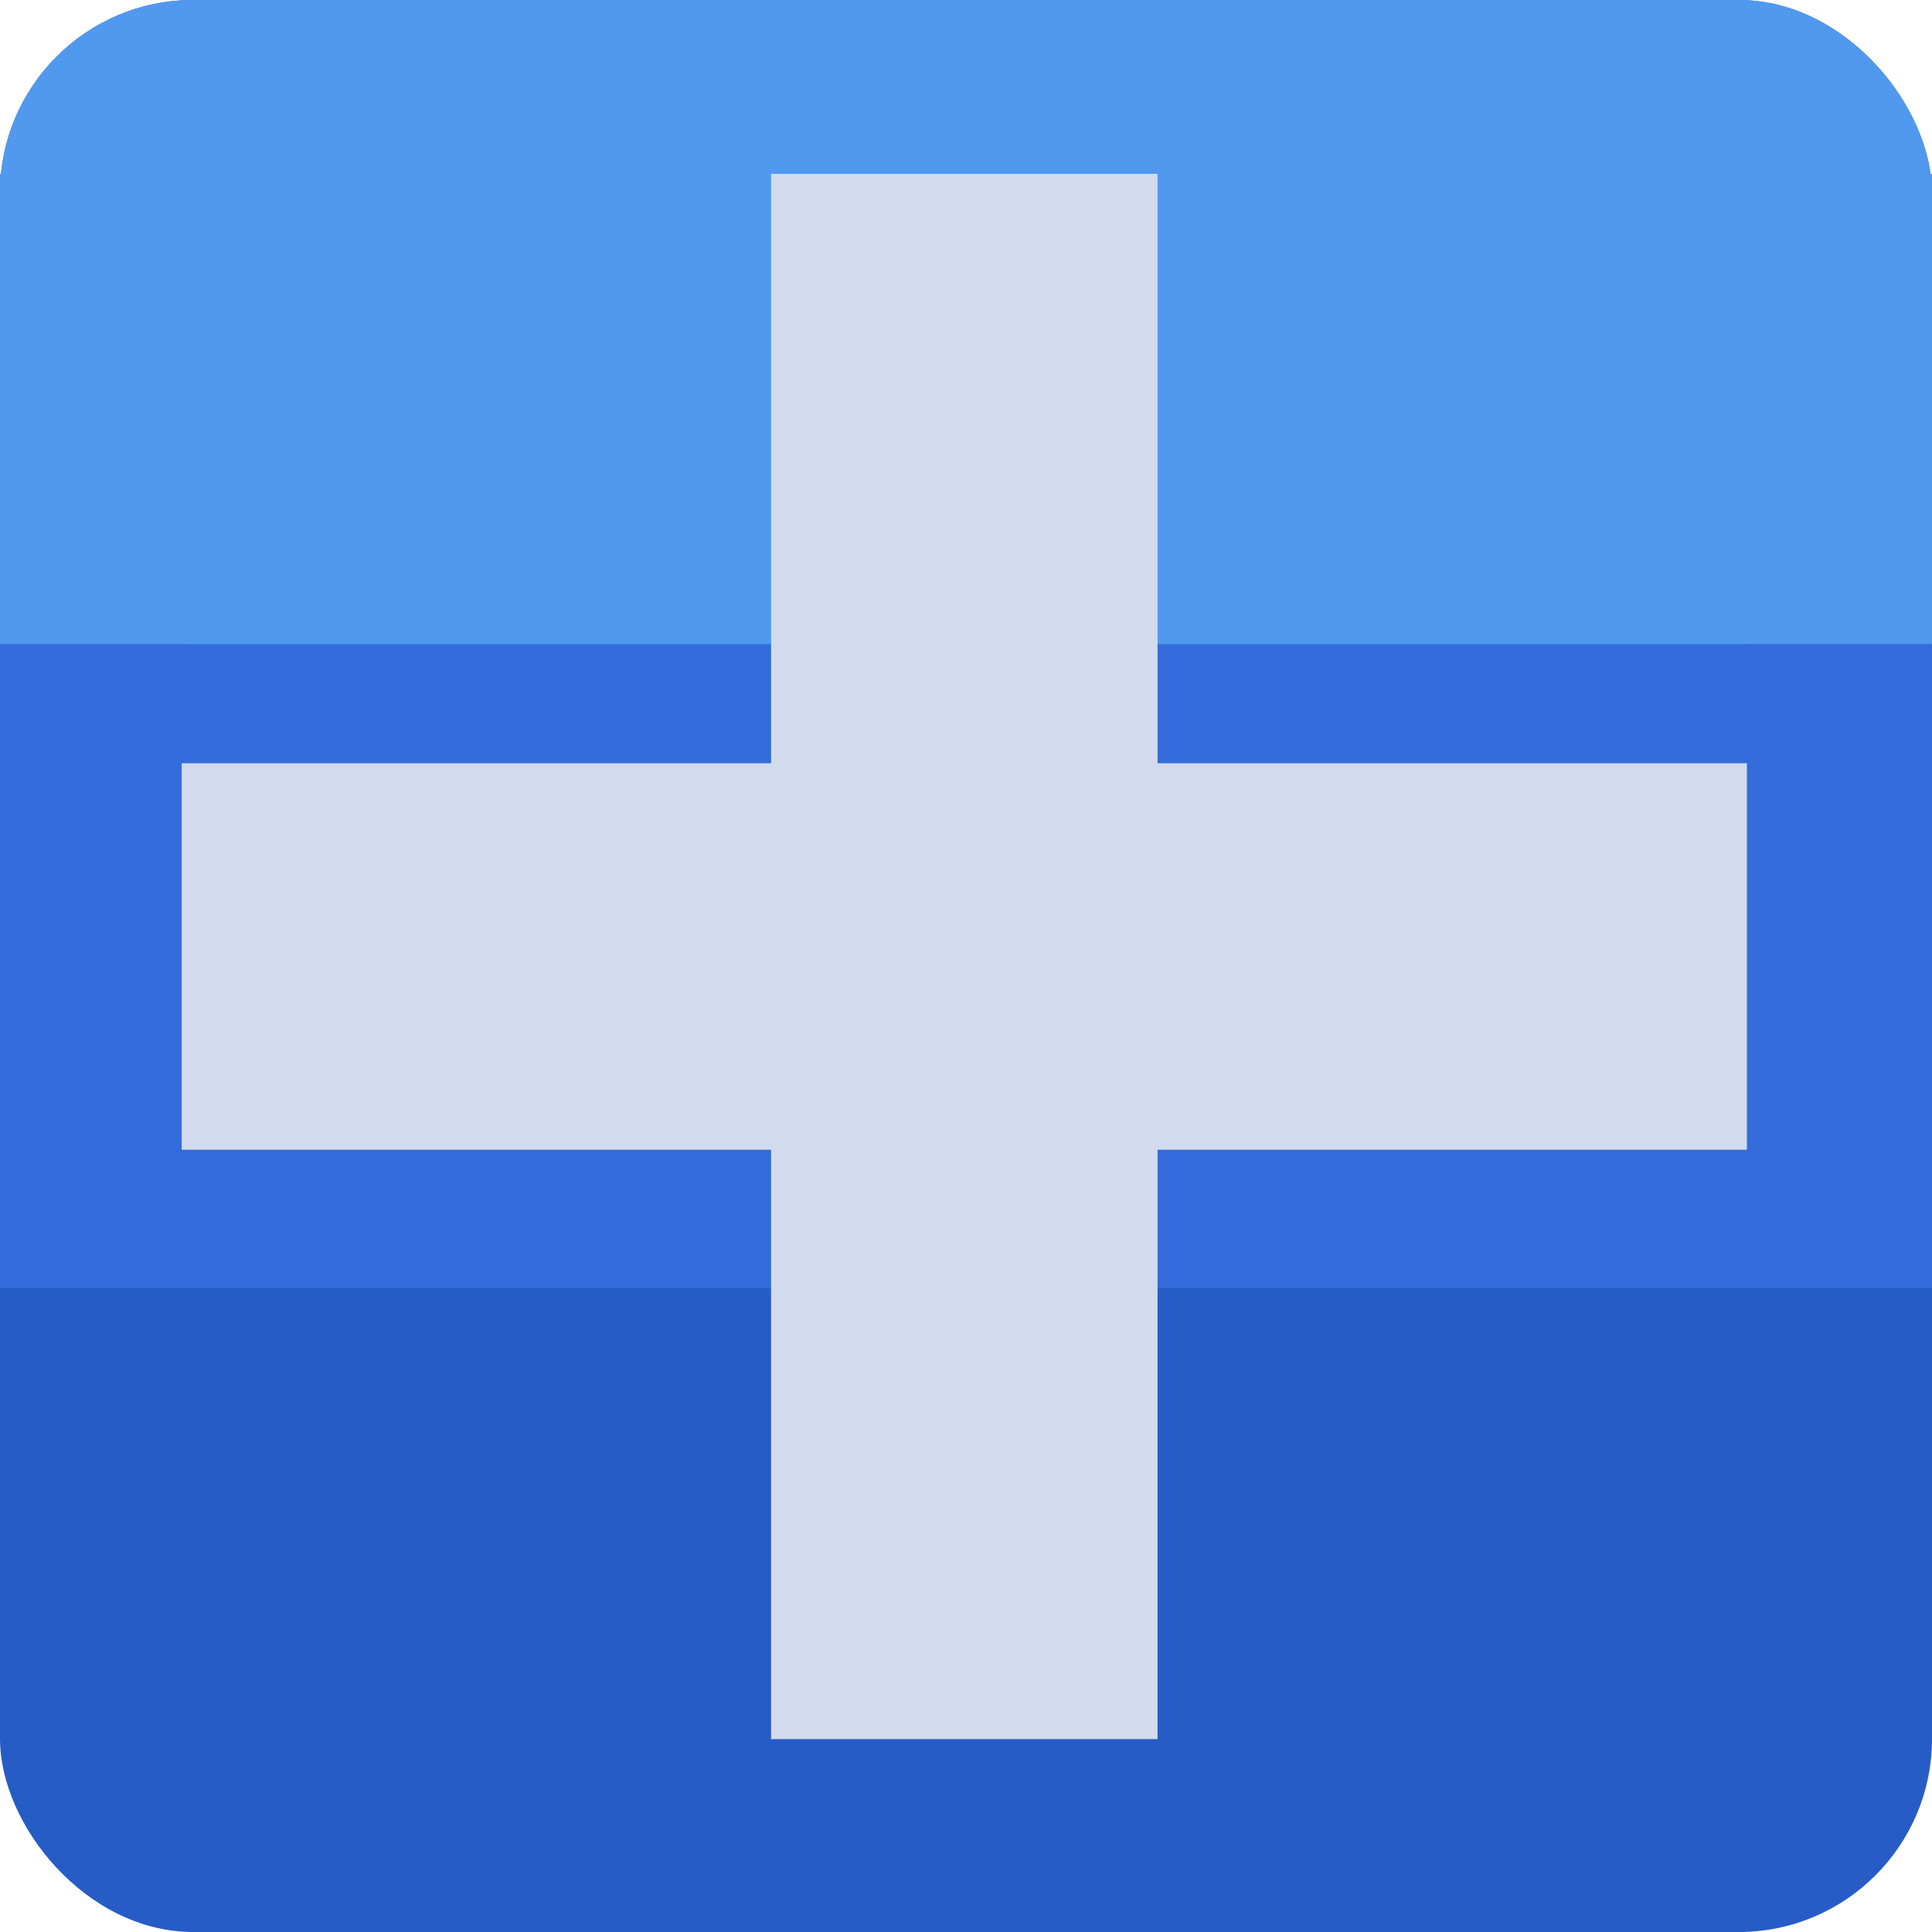 <svg id="ewqzl9dFexH1" xmlns="http://www.w3.org/2000/svg" xmlns:xlink="http://www.w3.org/1999/xlink" viewBox="0 0 300 300" shape-rendering="geometricPrecision" text-rendering="geometricPrecision"><rect width="300" height="300" rx="30" ry="30" fill="#275cc6" stroke-width="0"/><rect width="300" height="100" rx="0" ry="0" transform="translate(-.001 27)" fill="#5099ef" stroke-width="0"/><rect width="300" height="100" rx="0" ry="0" transform="translate(0 100)" fill="#336cda" stroke-width="0"/><rect width="300" height="100" rx="30" ry="30" transform="translate(-.001 0)" fill="#5099ef" stroke-width="0"/><rect width="60.011" height="243.047" rx="0" ry="0" transform="translate(119.732 27)" fill="#d2dbed" stroke-width="0"/><rect width="60.011" height="243.047" rx="0" ry="0" transform="matrix(0 1-1 0 271.26 118.518)" fill="#d2dbed" stroke-width="0"/></svg>
